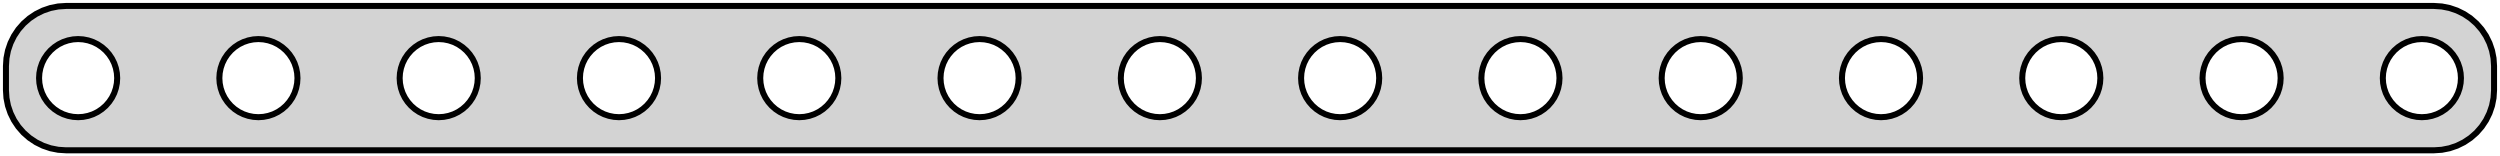 <?xml version="1.0" standalone="no"?>
<!DOCTYPE svg PUBLIC "-//W3C//DTD SVG 1.1//EN" "http://www.w3.org/Graphics/SVG/1.1/DTD/svg11.dtd">
<svg width="208mm" height="13mm" viewBox="1 -14 208 13" xmlns="http://www.w3.org/2000/svg" version="1.1">
<title>OpenSCAD Model</title>
<path d="
M 204.158,-1.538 L 204.799,-1.665 L 205.418,-1.876 L 206.005,-2.165 L 206.549,-2.528 L 207.041,-2.959
 L 207.472,-3.451 L 207.835,-3.995 L 208.124,-4.582 L 208.335,-5.201 L 208.462,-5.842 L 208.505,-6.495
 L 208.505,-8.505 L 208.462,-9.158 L 208.335,-9.799 L 208.124,-10.418 L 207.835,-11.005 L 207.472,-11.549
 L 207.041,-12.04 L 206.549,-12.472 L 206.005,-12.835 L 205.418,-13.124 L 204.799,-13.335 L 204.158,-13.462
 L 203.505,-13.505 L 6.495,-13.505 L 5.842,-13.462 L 5.201,-13.335 L 4.582,-13.124 L 3.995,-12.835
 L 3.451,-12.472 L 2.959,-12.04 L 2.528,-11.549 L 2.165,-11.005 L 1.876,-10.418 L 1.665,-9.799
 L 1.538,-9.158 L 1.495,-8.505 L 1.495,-6.495 L 1.538,-5.842 L 1.665,-5.201 L 1.876,-4.582
 L 2.165,-3.995 L 2.528,-3.451 L 2.959,-2.959 L 3.451,-2.528 L 3.995,-2.165 L 4.582,-1.876
 L 5.201,-1.665 L 5.842,-1.538 L 6.495,-1.495 L 203.505,-1.495 z
M 143.341,-10.639 L 143.744,-10.503 L 144.125,-10.315 L 144.478,-10.078 L 144.798,-9.798 L 145.078,-9.478
 L 145.315,-9.125 L 145.503,-8.744 L 145.639,-8.341 L 145.722,-7.924 L 145.75,-7.5 L 145.722,-7.076
 L 145.639,-6.659 L 145.503,-6.256 L 145.315,-5.875 L 145.078,-5.522 L 144.798,-5.202 L 144.478,-4.922
 L 144.125,-4.685 L 143.744,-4.497 L 143.341,-4.361 L 142.924,-4.278 L 142.5,-4.25 L 142.076,-4.278
 L 141.659,-4.361 L 141.256,-4.497 L 140.875,-4.685 L 140.522,-4.922 L 140.202,-5.202 L 139.922,-5.522
 L 139.685,-5.875 L 139.497,-6.256 L 139.361,-6.659 L 139.278,-7.076 L 139.25,-7.5 L 139.278,-7.924
 L 139.361,-8.341 L 139.497,-8.744 L 139.685,-9.125 L 139.922,-9.478 L 140.202,-9.798 L 140.522,-10.078
 L 140.875,-10.315 L 141.256,-10.503 L 141.659,-10.639 L 142.076,-10.722 L 142.5,-10.75 L 142.924,-10.722
 z
M 7.076,-4.278 L 6.659,-4.361 L 6.256,-4.497 L 5.875,-4.685 L 5.522,-4.922 L 5.202,-5.202
 L 4.922,-5.522 L 4.685,-5.875 L 4.497,-6.256 L 4.361,-6.659 L 4.278,-7.076 L 4.25,-7.5
 L 4.278,-7.924 L 4.361,-8.341 L 4.497,-8.744 L 4.685,-9.125 L 4.922,-9.478 L 5.202,-9.798
 L 5.522,-10.078 L 5.875,-10.315 L 6.256,-10.503 L 6.659,-10.639 L 7.076,-10.722 L 7.5,-10.75
 L 7.924,-10.722 L 8.341,-10.639 L 8.744,-10.503 L 9.125,-10.315 L 9.478,-10.078 L 9.798,-9.798
 L 10.078,-9.478 L 10.315,-9.125 L 10.503,-8.744 L 10.639,-8.341 L 10.722,-7.924 L 10.75,-7.5
 L 10.722,-7.076 L 10.639,-6.659 L 10.503,-6.256 L 10.315,-5.875 L 10.078,-5.522 L 9.798,-5.202
 L 9.478,-4.922 L 9.125,-4.685 L 8.744,-4.497 L 8.341,-4.361 L 7.924,-4.278 L 7.5,-4.25
 z
M 22.076,-4.278 L 21.659,-4.361 L 21.256,-4.497 L 20.875,-4.685 L 20.521,-4.922 L 20.202,-5.202
 L 19.922,-5.522 L 19.685,-5.875 L 19.497,-6.256 L 19.361,-6.659 L 19.278,-7.076 L 19.25,-7.5
 L 19.278,-7.924 L 19.361,-8.341 L 19.497,-8.744 L 19.685,-9.125 L 19.922,-9.478 L 20.202,-9.798
 L 20.521,-10.078 L 20.875,-10.315 L 21.256,-10.503 L 21.659,-10.639 L 22.076,-10.722 L 22.5,-10.75
 L 22.924,-10.722 L 23.341,-10.639 L 23.744,-10.503 L 24.125,-10.315 L 24.479,-10.078 L 24.798,-9.798
 L 25.078,-9.478 L 25.315,-9.125 L 25.503,-8.744 L 25.639,-8.341 L 25.722,-7.924 L 25.75,-7.5
 L 25.722,-7.076 L 25.639,-6.659 L 25.503,-6.256 L 25.315,-5.875 L 25.078,-5.522 L 24.798,-5.202
 L 24.479,-4.922 L 24.125,-4.685 L 23.744,-4.497 L 23.341,-4.361 L 22.924,-4.278 L 22.5,-4.25
 z
M 187.076,-4.278 L 186.659,-4.361 L 186.256,-4.497 L 185.875,-4.685 L 185.522,-4.922 L 185.202,-5.202
 L 184.922,-5.522 L 184.685,-5.875 L 184.497,-6.256 L 184.361,-6.659 L 184.278,-7.076 L 184.25,-7.5
 L 184.278,-7.924 L 184.361,-8.341 L 184.497,-8.744 L 184.685,-9.125 L 184.922,-9.478 L 185.202,-9.798
 L 185.522,-10.078 L 185.875,-10.315 L 186.256,-10.503 L 186.659,-10.639 L 187.076,-10.722 L 187.5,-10.75
 L 187.924,-10.722 L 188.341,-10.639 L 188.744,-10.503 L 189.125,-10.315 L 189.478,-10.078 L 189.798,-9.798
 L 190.078,-9.478 L 190.315,-9.125 L 190.503,-8.744 L 190.639,-8.341 L 190.722,-7.924 L 190.75,-7.5
 L 190.722,-7.076 L 190.639,-6.659 L 190.503,-6.256 L 190.315,-5.875 L 190.078,-5.522 L 189.798,-5.202
 L 189.478,-4.922 L 189.125,-4.685 L 188.744,-4.497 L 188.341,-4.361 L 187.924,-4.278 L 187.5,-4.25
 z
M 202.076,-4.278 L 201.659,-4.361 L 201.256,-4.497 L 200.875,-4.685 L 200.522,-4.922 L 200.202,-5.202
 L 199.922,-5.522 L 199.685,-5.875 L 199.497,-6.256 L 199.361,-6.659 L 199.278,-7.076 L 199.25,-7.5
 L 199.278,-7.924 L 199.361,-8.341 L 199.497,-8.744 L 199.685,-9.125 L 199.922,-9.478 L 200.202,-9.798
 L 200.522,-10.078 L 200.875,-10.315 L 201.256,-10.503 L 201.659,-10.639 L 202.076,-10.722 L 202.5,-10.75
 L 202.924,-10.722 L 203.341,-10.639 L 203.744,-10.503 L 204.125,-10.315 L 204.478,-10.078 L 204.798,-9.798
 L 205.078,-9.478 L 205.315,-9.125 L 205.503,-8.744 L 205.639,-8.341 L 205.722,-7.924 L 205.75,-7.5
 L 205.722,-7.076 L 205.639,-6.659 L 205.503,-6.256 L 205.315,-5.875 L 205.078,-5.522 L 204.798,-5.202
 L 204.478,-4.922 L 204.125,-4.685 L 203.744,-4.497 L 203.341,-4.361 L 202.924,-4.278 L 202.5,-4.25
 z
M 172.076,-4.278 L 171.659,-4.361 L 171.256,-4.497 L 170.875,-4.685 L 170.522,-4.922 L 170.202,-5.202
 L 169.922,-5.522 L 169.685,-5.875 L 169.497,-6.256 L 169.361,-6.659 L 169.278,-7.076 L 169.25,-7.5
 L 169.278,-7.924 L 169.361,-8.341 L 169.497,-8.744 L 169.685,-9.125 L 169.922,-9.478 L 170.202,-9.798
 L 170.522,-10.078 L 170.875,-10.315 L 171.256,-10.503 L 171.659,-10.639 L 172.076,-10.722 L 172.5,-10.75
 L 172.924,-10.722 L 173.341,-10.639 L 173.744,-10.503 L 174.125,-10.315 L 174.478,-10.078 L 174.798,-9.798
 L 175.078,-9.478 L 175.315,-9.125 L 175.503,-8.744 L 175.639,-8.341 L 175.722,-7.924 L 175.75,-7.5
 L 175.722,-7.076 L 175.639,-6.659 L 175.503,-6.256 L 175.315,-5.875 L 175.078,-5.522 L 174.798,-5.202
 L 174.478,-4.922 L 174.125,-4.685 L 173.744,-4.497 L 173.341,-4.361 L 172.924,-4.278 L 172.5,-4.25
 z
M 82.076,-4.278 L 81.659,-4.361 L 81.256,-4.497 L 80.875,-4.685 L 80.522,-4.922 L 80.202,-5.202
 L 79.922,-5.522 L 79.685,-5.875 L 79.497,-6.256 L 79.361,-6.659 L 79.278,-7.076 L 79.25,-7.5
 L 79.278,-7.924 L 79.361,-8.341 L 79.497,-8.744 L 79.685,-9.125 L 79.922,-9.478 L 80.202,-9.798
 L 80.522,-10.078 L 80.875,-10.315 L 81.256,-10.503 L 81.659,-10.639 L 82.076,-10.722 L 82.5,-10.75
 L 82.924,-10.722 L 83.341,-10.639 L 83.744,-10.503 L 84.125,-10.315 L 84.478,-10.078 L 84.798,-9.798
 L 85.078,-9.478 L 85.315,-9.125 L 85.503,-8.744 L 85.639,-8.341 L 85.722,-7.924 L 85.75,-7.5
 L 85.722,-7.076 L 85.639,-6.659 L 85.503,-6.256 L 85.315,-5.875 L 85.078,-5.522 L 84.798,-5.202
 L 84.478,-4.922 L 84.125,-4.685 L 83.744,-4.497 L 83.341,-4.361 L 82.924,-4.278 L 82.5,-4.25
 z
M 127.076,-4.278 L 126.659,-4.361 L 126.256,-4.497 L 125.875,-4.685 L 125.522,-4.922 L 125.202,-5.202
 L 124.922,-5.522 L 124.685,-5.875 L 124.497,-6.256 L 124.361,-6.659 L 124.278,-7.076 L 124.25,-7.5
 L 124.278,-7.924 L 124.361,-8.341 L 124.497,-8.744 L 124.685,-9.125 L 124.922,-9.478 L 125.202,-9.798
 L 125.522,-10.078 L 125.875,-10.315 L 126.256,-10.503 L 126.659,-10.639 L 127.076,-10.722 L 127.5,-10.75
 L 127.924,-10.722 L 128.341,-10.639 L 128.744,-10.503 L 129.125,-10.315 L 129.478,-10.078 L 129.798,-9.798
 L 130.078,-9.478 L 130.315,-9.125 L 130.503,-8.744 L 130.639,-8.341 L 130.722,-7.924 L 130.75,-7.5
 L 130.722,-7.076 L 130.639,-6.659 L 130.503,-6.256 L 130.315,-5.875 L 130.078,-5.522 L 129.798,-5.202
 L 129.478,-4.922 L 129.125,-4.685 L 128.744,-4.497 L 128.341,-4.361 L 127.924,-4.278 L 127.5,-4.25
 z
M 52.076,-4.278 L 51.659,-4.361 L 51.256,-4.497 L 50.875,-4.685 L 50.522,-4.922 L 50.202,-5.202
 L 49.922,-5.522 L 49.685,-5.875 L 49.497,-6.256 L 49.361,-6.659 L 49.278,-7.076 L 49.25,-7.5
 L 49.278,-7.924 L 49.361,-8.341 L 49.497,-8.744 L 49.685,-9.125 L 49.922,-9.478 L 50.202,-9.798
 L 50.522,-10.078 L 50.875,-10.315 L 51.256,-10.503 L 51.659,-10.639 L 52.076,-10.722 L 52.5,-10.75
 L 52.924,-10.722 L 53.341,-10.639 L 53.744,-10.503 L 54.125,-10.315 L 54.478,-10.078 L 54.798,-9.798
 L 55.078,-9.478 L 55.315,-9.125 L 55.503,-8.744 L 55.639,-8.341 L 55.722,-7.924 L 55.75,-7.5
 L 55.722,-7.076 L 55.639,-6.659 L 55.503,-6.256 L 55.315,-5.875 L 55.078,-5.522 L 54.798,-5.202
 L 54.478,-4.922 L 54.125,-4.685 L 53.744,-4.497 L 53.341,-4.361 L 52.924,-4.278 L 52.5,-4.25
 z
M 112.076,-4.278 L 111.659,-4.361 L 111.256,-4.497 L 110.875,-4.685 L 110.522,-4.922 L 110.202,-5.202
 L 109.922,-5.522 L 109.685,-5.875 L 109.497,-6.256 L 109.361,-6.659 L 109.278,-7.076 L 109.25,-7.5
 L 109.278,-7.924 L 109.361,-8.341 L 109.497,-8.744 L 109.685,-9.125 L 109.922,-9.478 L 110.202,-9.798
 L 110.522,-10.078 L 110.875,-10.315 L 111.256,-10.503 L 111.659,-10.639 L 112.076,-10.722 L 112.5,-10.75
 L 112.924,-10.722 L 113.341,-10.639 L 113.744,-10.503 L 114.125,-10.315 L 114.478,-10.078 L 114.798,-9.798
 L 115.078,-9.478 L 115.315,-9.125 L 115.503,-8.744 L 115.639,-8.341 L 115.722,-7.924 L 115.75,-7.5
 L 115.722,-7.076 L 115.639,-6.659 L 115.503,-6.256 L 115.315,-5.875 L 115.078,-5.522 L 114.798,-5.202
 L 114.478,-4.922 L 114.125,-4.685 L 113.744,-4.497 L 113.341,-4.361 L 112.924,-4.278 L 112.5,-4.25
 z
M 37.076,-4.278 L 36.659,-4.361 L 36.256,-4.497 L 35.875,-4.685 L 35.522,-4.922 L 35.202,-5.202
 L 34.922,-5.522 L 34.685,-5.875 L 34.497,-6.256 L 34.361,-6.659 L 34.278,-7.076 L 34.25,-7.5
 L 34.278,-7.924 L 34.361,-8.341 L 34.497,-8.744 L 34.685,-9.125 L 34.922,-9.478 L 35.202,-9.798
 L 35.522,-10.078 L 35.875,-10.315 L 36.256,-10.503 L 36.659,-10.639 L 37.076,-10.722 L 37.5,-10.75
 L 37.924,-10.722 L 38.341,-10.639 L 38.744,-10.503 L 39.125,-10.315 L 39.478,-10.078 L 39.798,-9.798
 L 40.078,-9.478 L 40.315,-9.125 L 40.503,-8.744 L 40.639,-8.341 L 40.722,-7.924 L 40.75,-7.5
 L 40.722,-7.076 L 40.639,-6.659 L 40.503,-6.256 L 40.315,-5.875 L 40.078,-5.522 L 39.798,-5.202
 L 39.478,-4.922 L 39.125,-4.685 L 38.744,-4.497 L 38.341,-4.361 L 37.924,-4.278 L 37.5,-4.25
 z
M 67.076,-4.278 L 66.659,-4.361 L 66.256,-4.497 L 65.875,-4.685 L 65.522,-4.922 L 65.202,-5.202
 L 64.922,-5.522 L 64.685,-5.875 L 64.497,-6.256 L 64.361,-6.659 L 64.278,-7.076 L 64.25,-7.5
 L 64.278,-7.924 L 64.361,-8.341 L 64.497,-8.744 L 64.685,-9.125 L 64.922,-9.478 L 65.202,-9.798
 L 65.522,-10.078 L 65.875,-10.315 L 66.256,-10.503 L 66.659,-10.639 L 67.076,-10.722 L 67.5,-10.75
 L 67.924,-10.722 L 68.341,-10.639 L 68.744,-10.503 L 69.125,-10.315 L 69.478,-10.078 L 69.798,-9.798
 L 70.078,-9.478 L 70.315,-9.125 L 70.503,-8.744 L 70.639,-8.341 L 70.722,-7.924 L 70.75,-7.5
 L 70.722,-7.076 L 70.639,-6.659 L 70.503,-6.256 L 70.315,-5.875 L 70.078,-5.522 L 69.798,-5.202
 L 69.478,-4.922 L 69.125,-4.685 L 68.744,-4.497 L 68.341,-4.361 L 67.924,-4.278 L 67.5,-4.25
 z
M 97.076,-4.278 L 96.659,-4.361 L 96.256,-4.497 L 95.875,-4.685 L 95.522,-4.922 L 95.202,-5.202
 L 94.922,-5.522 L 94.685,-5.875 L 94.497,-6.256 L 94.361,-6.659 L 94.278,-7.076 L 94.25,-7.5
 L 94.278,-7.924 L 94.361,-8.341 L 94.497,-8.744 L 94.685,-9.125 L 94.922,-9.478 L 95.202,-9.798
 L 95.522,-10.078 L 95.875,-10.315 L 96.256,-10.503 L 96.659,-10.639 L 97.076,-10.722 L 97.5,-10.75
 L 97.924,-10.722 L 98.341,-10.639 L 98.744,-10.503 L 99.125,-10.315 L 99.478,-10.078 L 99.798,-9.798
 L 100.078,-9.478 L 100.315,-9.125 L 100.503,-8.744 L 100.639,-8.341 L 100.722,-7.924 L 100.75,-7.5
 L 100.722,-7.076 L 100.639,-6.659 L 100.503,-6.256 L 100.315,-5.875 L 100.078,-5.522 L 99.798,-5.202
 L 99.478,-4.922 L 99.125,-4.685 L 98.744,-4.497 L 98.341,-4.361 L 97.924,-4.278 L 97.5,-4.25
 z
M 157.076,-4.278 L 156.659,-4.361 L 156.256,-4.497 L 155.875,-4.685 L 155.522,-4.922 L 155.202,-5.202
 L 154.922,-5.522 L 154.685,-5.875 L 154.497,-6.256 L 154.361,-6.659 L 154.278,-7.076 L 154.25,-7.5
 L 154.278,-7.924 L 154.361,-8.341 L 154.497,-8.744 L 154.685,-9.125 L 154.922,-9.478 L 155.202,-9.798
 L 155.522,-10.078 L 155.875,-10.315 L 156.256,-10.503 L 156.659,-10.639 L 157.076,-10.722 L 157.5,-10.75
 L 157.924,-10.722 L 158.341,-10.639 L 158.744,-10.503 L 159.125,-10.315 L 159.478,-10.078 L 159.798,-9.798
 L 160.078,-9.478 L 160.315,-9.125 L 160.503,-8.744 L 160.639,-8.341 L 160.722,-7.924 L 160.75,-7.5
 L 160.722,-7.076 L 160.639,-6.659 L 160.503,-6.256 L 160.315,-5.875 L 160.078,-5.522 L 159.798,-5.202
 L 159.478,-4.922 L 159.125,-4.685 L 158.744,-4.497 L 158.341,-4.361 L 157.924,-4.278 L 157.5,-4.25
 z
" stroke="black" fill="lightgray" stroke-width="0.5"/>
</svg>
